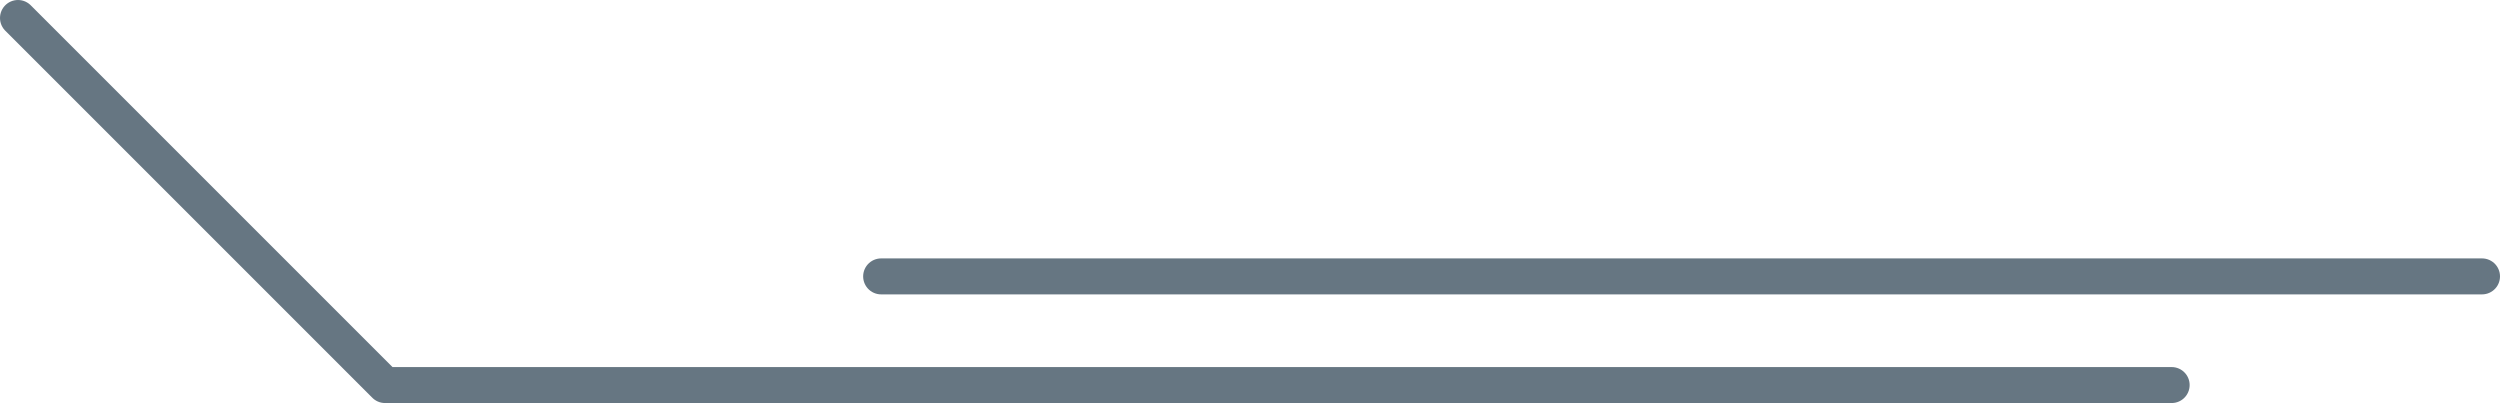 <?xml version="1.0" encoding="utf-8"?>
<!-- Generator: Adobe Illustrator 23.0.1, SVG Export Plug-In . SVG Version: 6.00 Build 0)  -->
<svg version="1.1" id="Layer_1" xmlns="http://www.w3.org/2000/svg" xmlns:xlink="http://www.w3.org/1999/xlink" x="0px" y="0px"
	 viewBox="0 0 347.42 56.01" style="enable-background:new 0 0 347.42 56.01;" xml:space="preserve">
<style type="text/css">
	.st0{fill:none;stroke:#667682;stroke-width:5;stroke-linecap:round;stroke-linejoin:round;stroke-miterlimit:10;}
</style>
<polyline class="st0" points="2.5,2.5 53.51,53.51 301.79,53.51 "/>
<line class="st0" x1="344.92" y1="38.41" x2="122.45" y2="38.41"/>
</svg>
